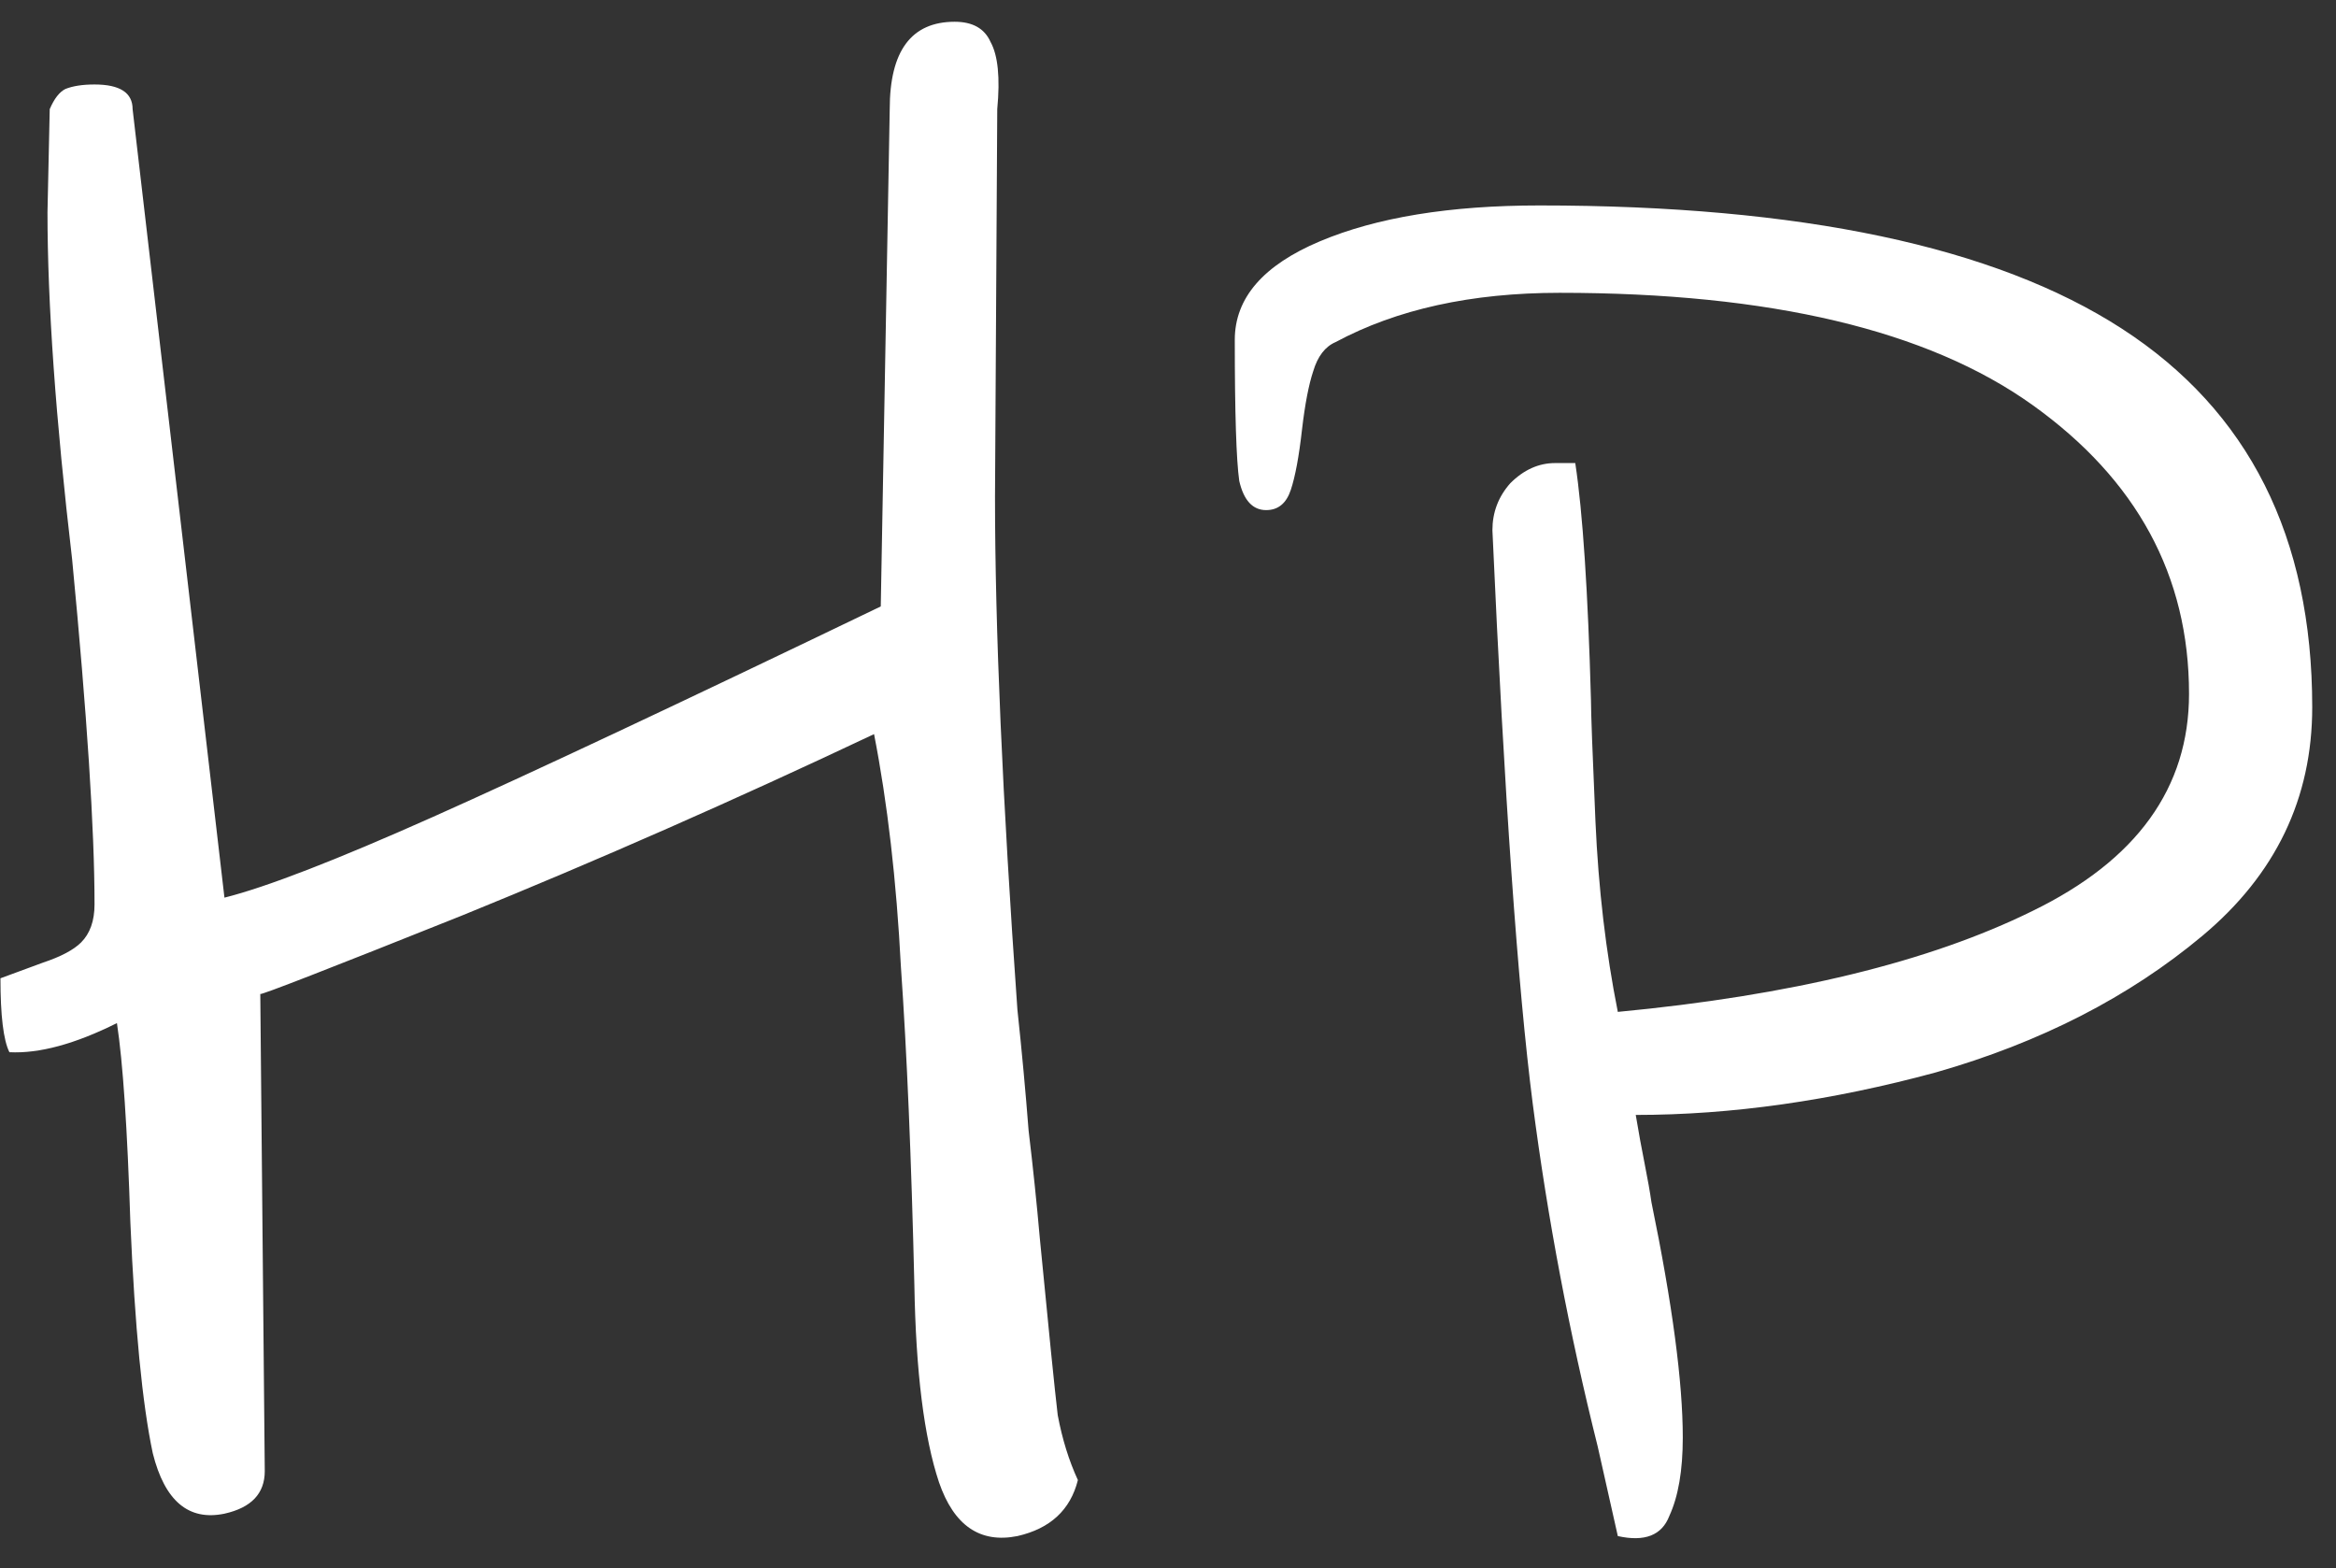 <svg width="73" height="49" viewBox="0 0 73 49" fill="none" xmlns="http://www.w3.org/2000/svg">
<rect x="0" y="0" width="73" height="49" fill="#333333" stroke="none"/>
<path d="M31.794 48C30.627 48.233 29.81 47.673 29.344 46.32C28.877 44.92 28.62 42.867 28.574 40.16C28.48 36.193 28.34 32.88 28.154 30.22C28.014 27.513 27.734 25.087 27.314 22.94C22.974 24.993 18.68 26.883 14.434 28.61C10.234 30.29 8.134 31.107 8.134 31.06L8.274 45.97C8.274 46.67 7.854 47.113 7.014 47.3C5.894 47.533 5.147 46.903 4.774 45.41C4.447 43.87 4.214 41.467 4.074 38.2C3.98 35.26 3.84 33.183 3.654 31.97C2.347 32.623 1.227 32.927 0.294 32.88C0.107 32.507 0.014 31.737 0.014 30.57C0.387 30.43 0.83 30.267 1.344 30.08C1.904 29.893 2.3 29.683 2.534 29.45C2.814 29.17 2.954 28.773 2.954 28.26C2.954 25.927 2.72 22.333 2.254 17.48C1.74 13.093 1.484 9.477 1.484 6.63L1.554 3.41C1.694 3.083 1.857 2.873 2.044 2.78C2.277 2.687 2.58 2.64 2.954 2.64C3.747 2.64 4.144 2.897 4.144 3.41L7.014 28.05C8.32 27.723 10.49 26.883 13.524 25.53C16.557 24.177 21.224 21.983 27.524 18.95L27.804 3.41C27.804 1.59 28.48 0.68 29.834 0.68C30.394 0.68 30.767 0.89 30.954 1.31C31.187 1.73 31.257 2.43 31.164 3.41L31.094 15.52C31.094 19.627 31.327 24.97 31.794 31.55C31.934 32.857 32.05 34.117 32.144 35.33C32.284 36.497 32.4 37.617 32.494 38.69C32.774 41.583 32.96 43.427 33.054 44.22C33.194 44.967 33.404 45.643 33.684 46.25C33.45 47.183 32.82 47.767 31.794 48ZM49.928 45.2C49.041 41.653 48.364 38.083 47.898 34.49C47.431 30.85 47.011 24.877 46.638 16.57C46.638 16.01 46.824 15.52 47.197 15.1C47.617 14.68 48.084 14.47 48.597 14.47H49.227C49.461 16.01 49.624 18.483 49.718 21.89C49.718 22.263 49.764 23.523 49.858 25.67C49.951 27.77 50.184 29.753 50.557 31.62C55.971 31.107 60.288 30.057 63.508 28.47C66.774 26.883 68.407 24.62 68.407 21.68C68.407 17.993 66.774 14.983 63.508 12.65C60.241 10.317 55.318 9.15 48.737 9.15C45.984 9.15 43.651 9.663 41.737 10.69C41.411 10.83 41.178 11.133 41.038 11.6C40.898 12.02 40.781 12.627 40.688 13.42C40.594 14.26 40.477 14.89 40.337 15.31C40.197 15.73 39.941 15.94 39.568 15.94C39.148 15.94 38.867 15.637 38.727 15.03C38.634 14.377 38.587 12.907 38.587 10.62C38.587 9.313 39.474 8.287 41.248 7.54C43.021 6.793 45.307 6.42 48.108 6.42C56.274 6.42 62.341 7.703 66.308 10.27C70.274 12.837 72.257 16.78 72.257 22.1C72.257 24.947 71.114 27.327 68.828 29.24C66.541 31.153 63.764 32.577 60.498 33.51C57.231 34.397 54.104 34.84 51.117 34.84C51.211 35.4 51.304 35.913 51.398 36.38C51.491 36.847 51.561 37.243 51.608 37.57C52.261 40.743 52.587 43.193 52.587 44.92C52.587 45.947 52.447 46.763 52.167 47.37C51.934 47.977 51.398 48.187 50.557 48L49.928 45.2Z" fill="white"/>
</svg>
